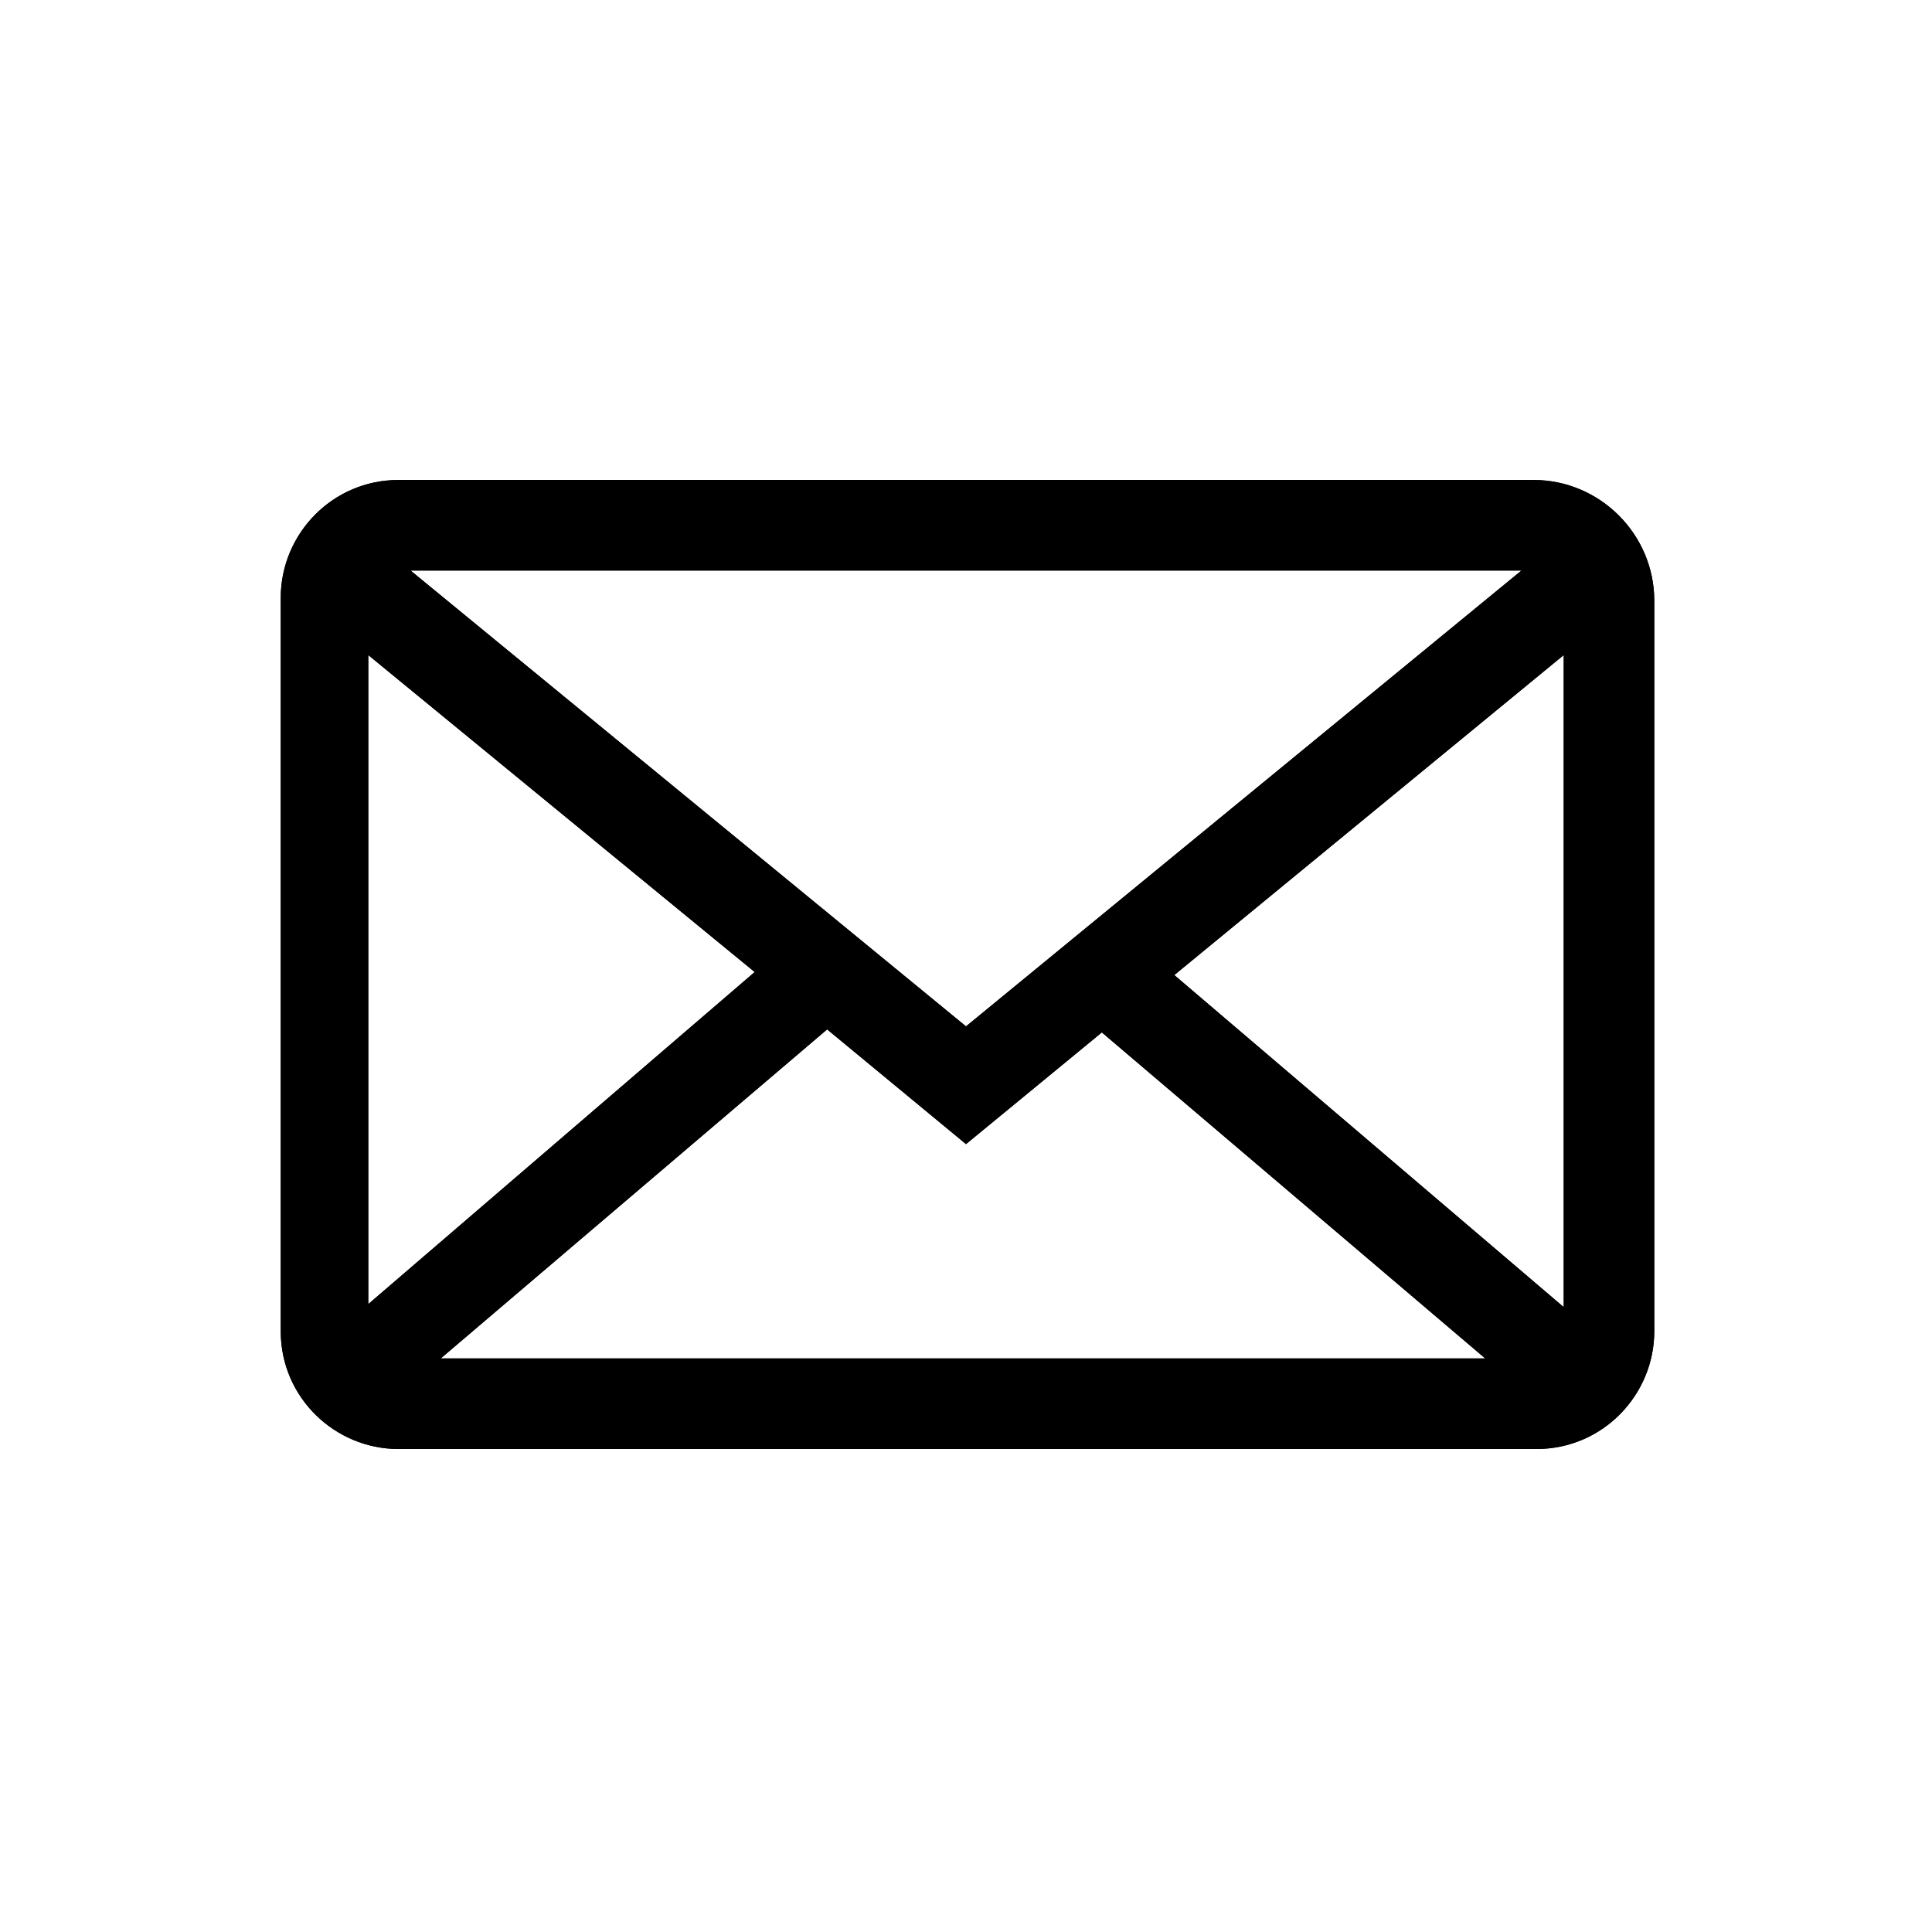 <?xml version="1.0" encoding="utf-8"?>
<!-- Generator: Adobe Illustrator 21.0.0, SVG Export Plug-In . SVG Version: 6.00 Build 0)  -->
<!DOCTYPE svg PUBLIC "-//W3C//DTD SVG 1.1//EN" "http://www.w3.org/Graphics/SVG/1.1/DTD/svg11.dtd">
<svg version="1.1" id="Слой_1" xmlns="http://www.w3.org/2000/svg" xmlns:xlink="http://www.w3.org/1999/xlink" x="0px" y="0px"
	 viewBox="0 0 64 64" style="enable-background:new 0 0 64 64;" xml:space="preserve">
<g>
	<path d="M50.8,15.9H13.2c-2.2,0-3.9,1.8-3.9,3.9v24.3c0,2.2,1.8,3.9,3.9,3.9h37.7c2.2,0,3.9-1.8,3.9-3.9V19.9
		C54.8,17.7,53,15.9,50.8,15.9z M32,34L13.6,18.9h36.8L32,34z M25,32.2l-12.8,11V21.7L25,32.2z M27.4,34.1l4.6,3.8l4.5-3.7
		l12.7,10.8H14.6L27.4,34.1z M38.9,32.3l12.9-10.6v21.6L38.9,32.3z"/>
	<path d="M50.8,15.9H13.2c-2.2,0-3.9,1.8-3.9,3.9v24.3c0,2.2,1.8,3.9,3.9,3.9h37.7c2.2,0,3.9-1.8,3.9-3.9V19.9
		C54.8,17.7,53,15.9,50.8,15.9z M32,34L13.6,18.9h36.8L32,34z M25,32.2l-12.8,11V21.7L25,32.2z M27.4,34.1l4.6,3.8l4.5-3.7
		l12.7,10.8H14.6L27.4,34.1z M38.9,32.3l12.9-10.6v21.6L38.9,32.3z"/>
</g>
</svg>
